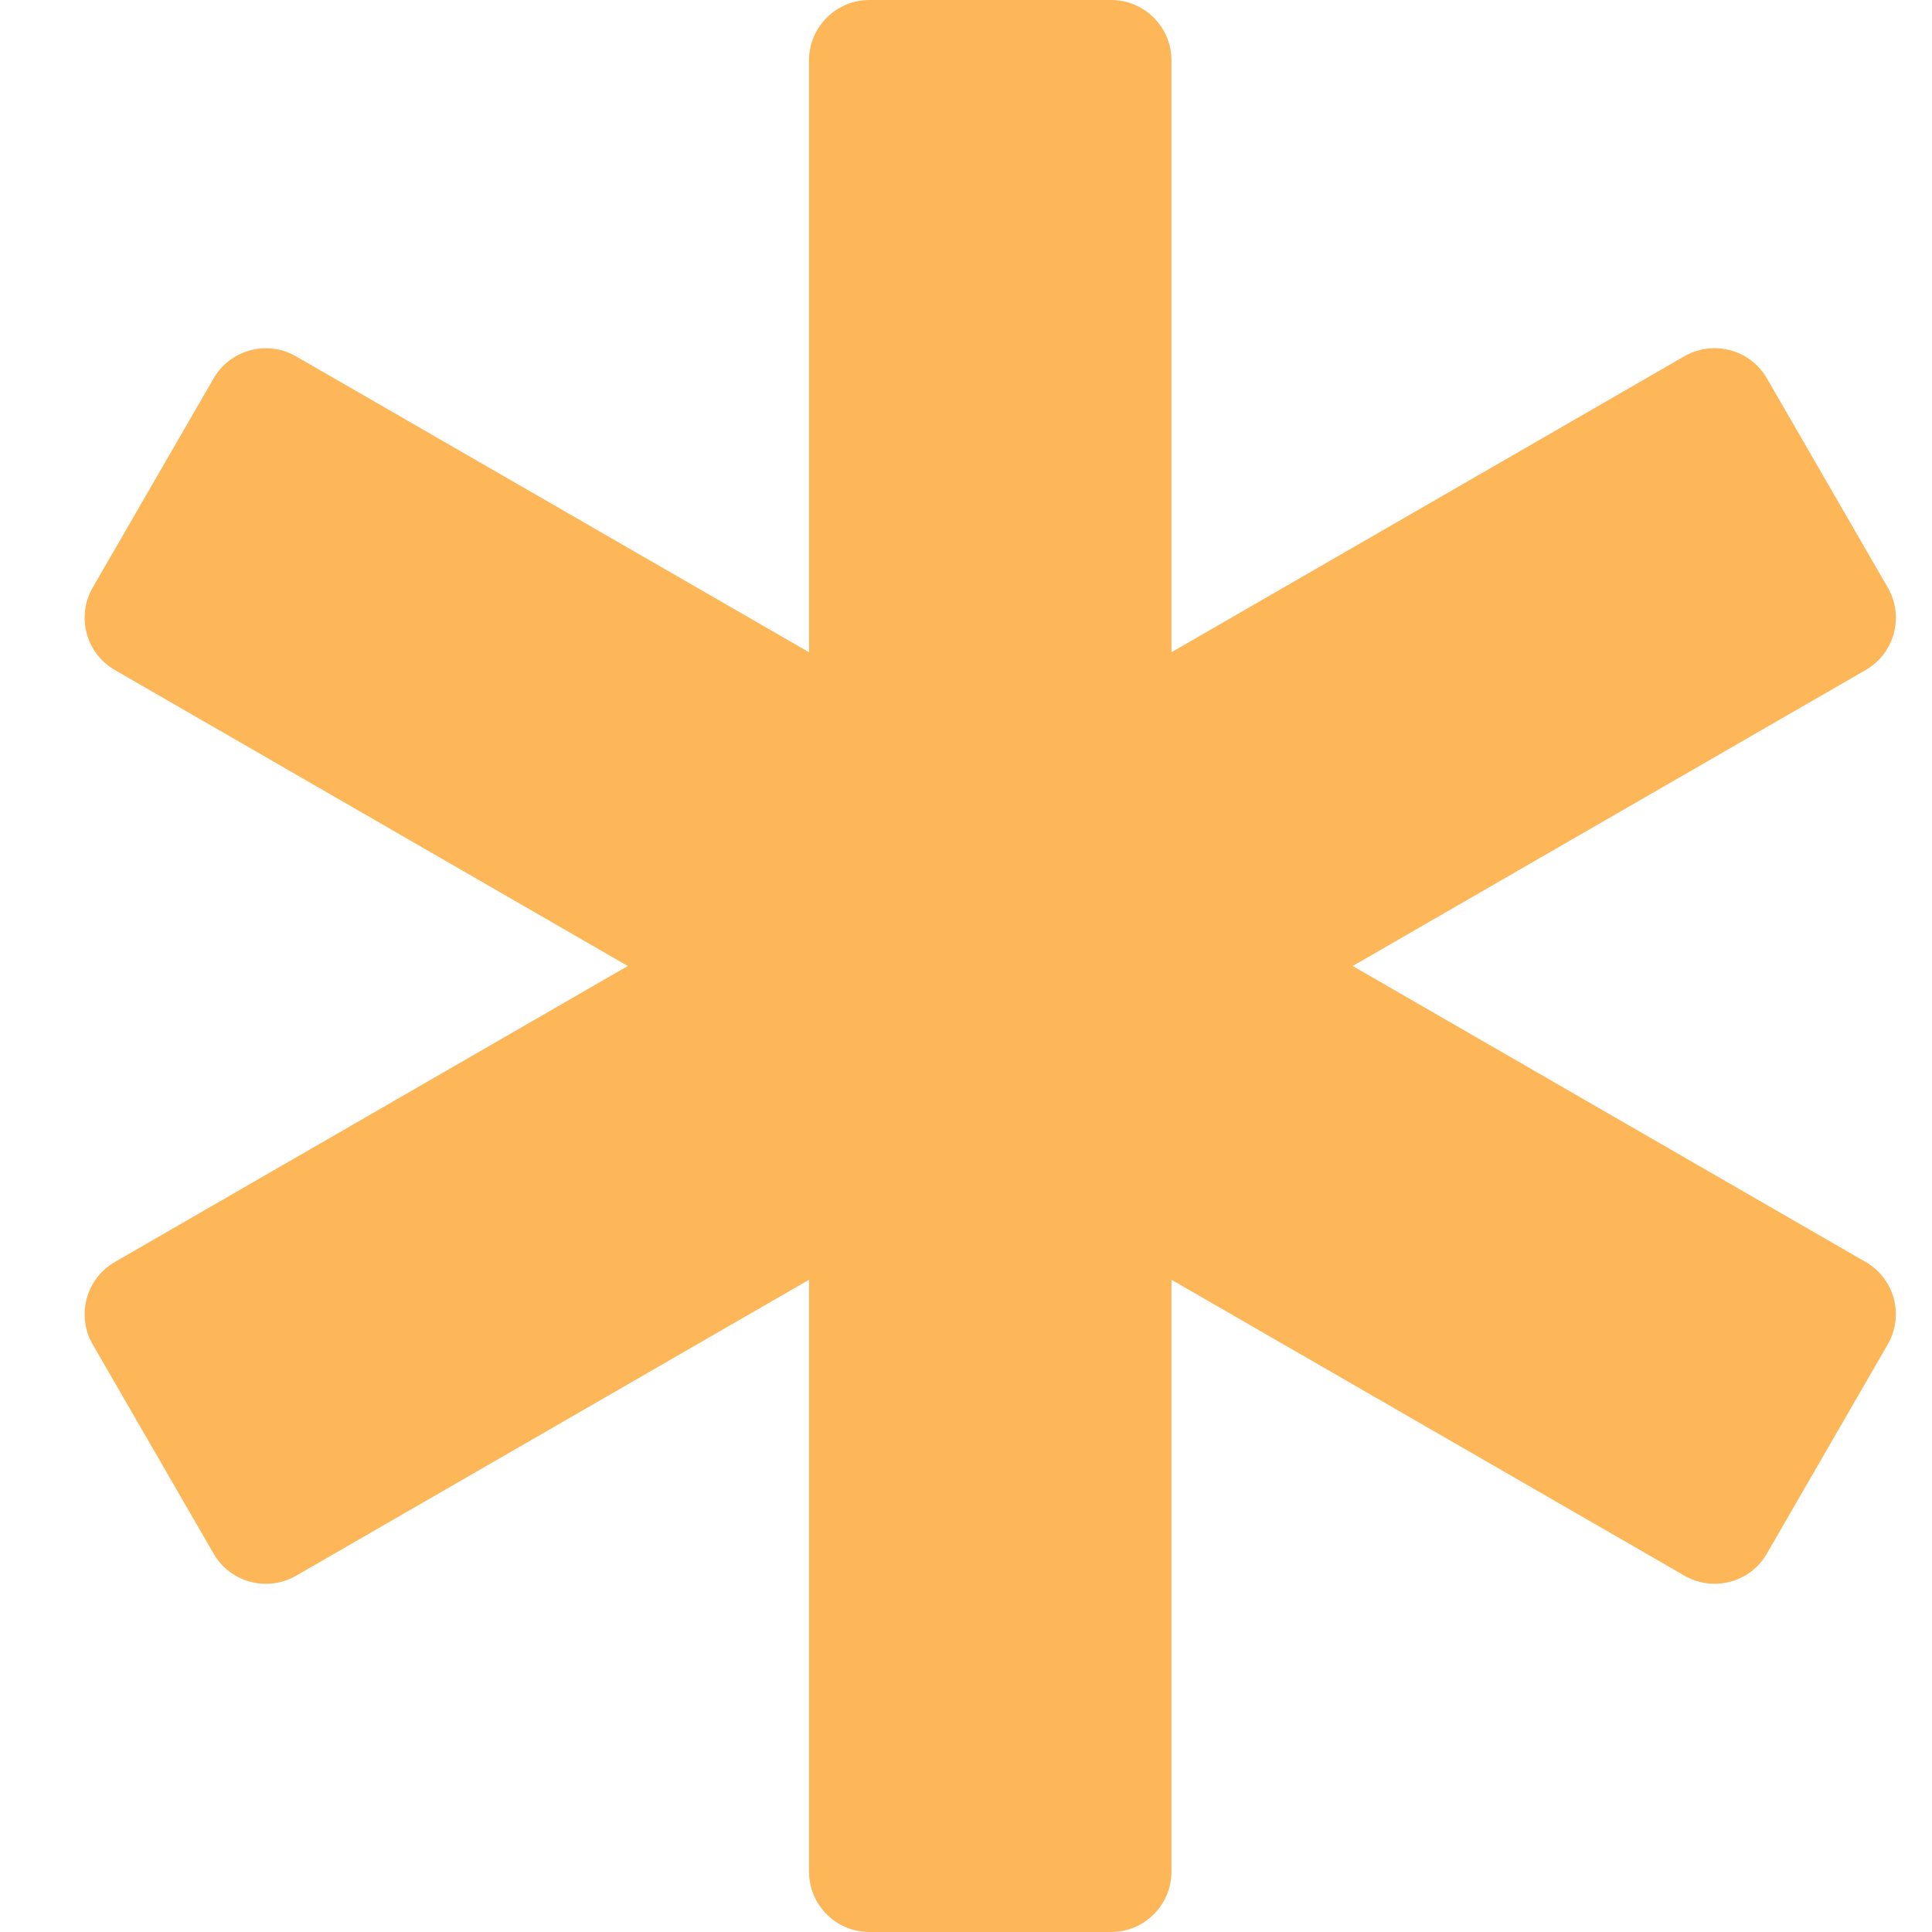<svg width="20" height="20" viewBox="0 0 20 20" fill="none" xmlns="http://www.w3.org/2000/svg">
<path d="M19.313 13.064L14.003 10L19.313 6.936C19.612 6.764 19.715 6.382 19.542 6.082L18.291 3.917C18.119 3.618 17.736 3.516 17.437 3.688L12.127 6.752V0.625C12.127 0.28 11.847 0 11.502 0H9C8.655 0 8.375 0.28 8.375 0.625V6.752L3.065 3.689C2.766 3.516 2.383 3.619 2.211 3.918L0.96 6.082C0.787 6.381 0.89 6.764 1.189 6.936L6.499 10L1.189 13.064C0.89 13.236 0.787 13.619 0.96 13.918L2.211 16.083C2.383 16.382 2.766 16.484 3.065 16.312L8.375 13.248V19.375C8.375 19.72 8.655 20 9 20H11.502C11.847 20 12.127 19.72 12.127 19.375V13.248L17.437 16.311C17.736 16.484 18.119 16.382 18.291 16.082L19.542 13.917C19.715 13.618 19.612 13.236 19.313 13.064Z" fill="#FDB658"/>
</svg>
